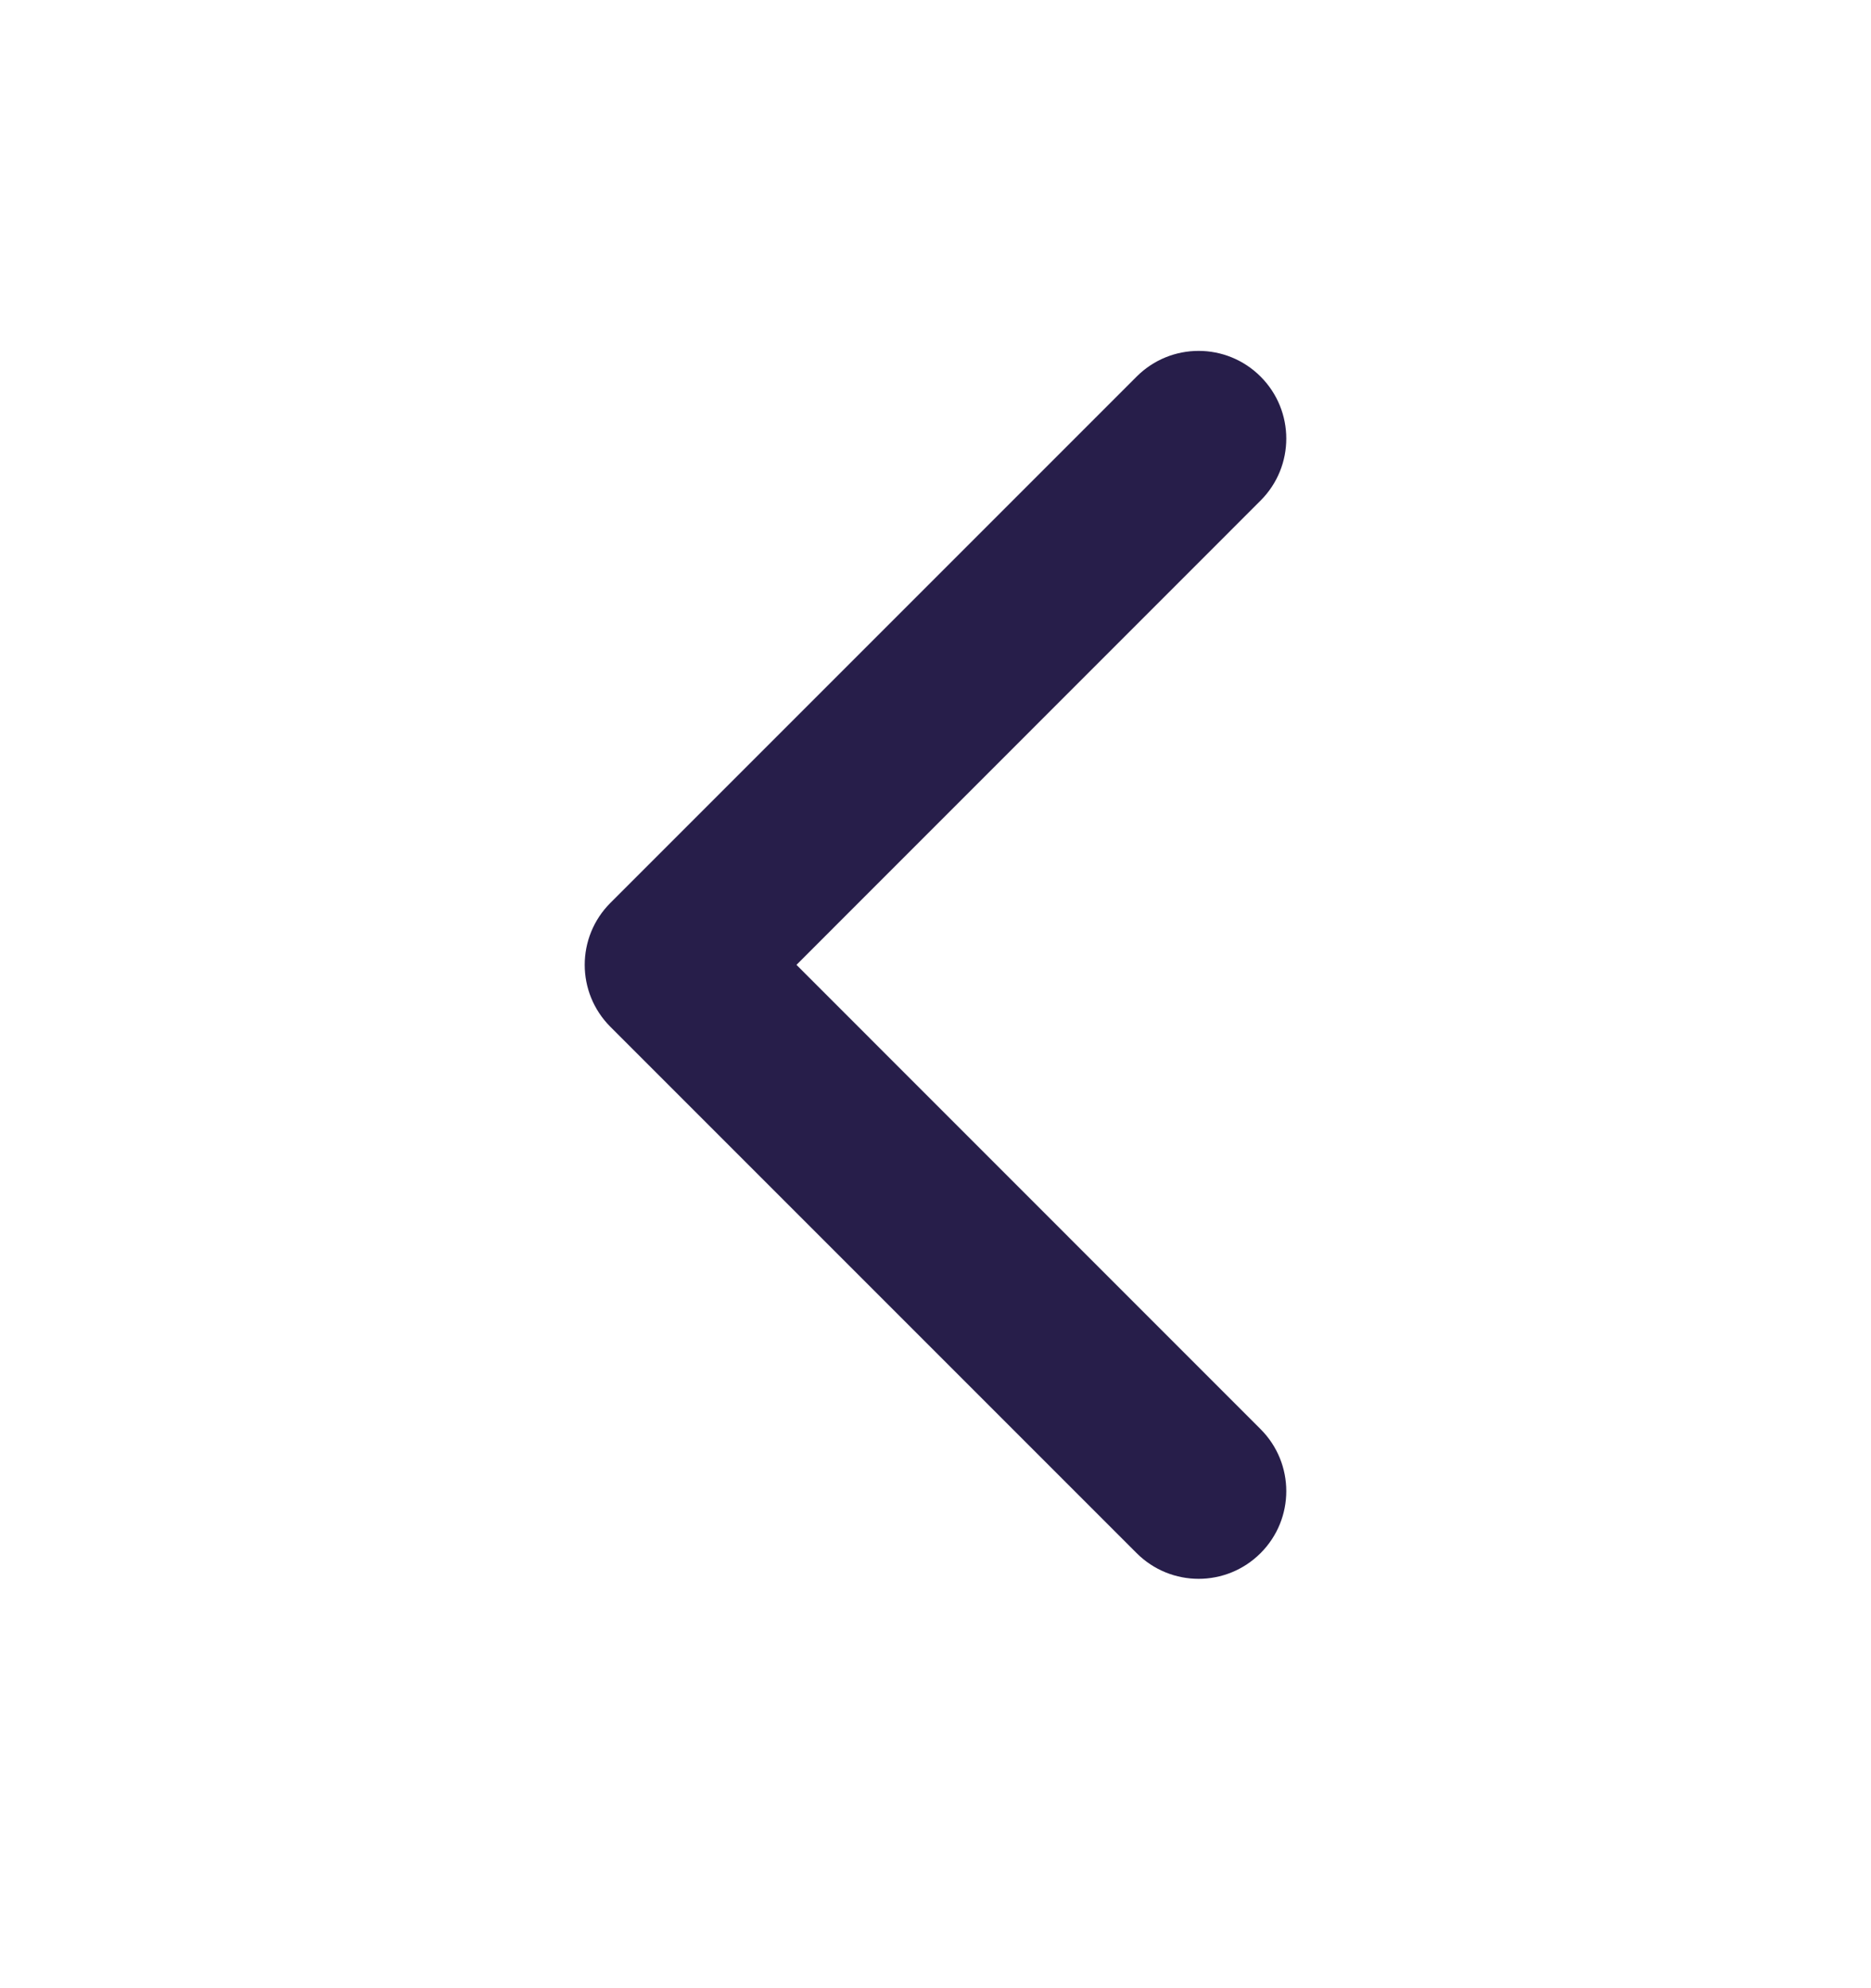 <svg width="16" height="17" viewBox="0 0 16 17" fill="none" xmlns="http://www.w3.org/2000/svg">
<path d="M10.78 12.22C11.073 12.513 11.073 12.987 10.78 13.28C10.487 13.573 10.013 13.573 9.72 13.28L5.22 8.78C4.927 8.487 4.927 8.013 5.22 7.72L9.72 3.22C10.013 2.927 10.487 2.927 10.78 3.22C11.073 3.513 11.073 3.987 10.78 4.28L6.811 8.25L10.78 12.22Z" fill="#271E4A"/>
</svg>
